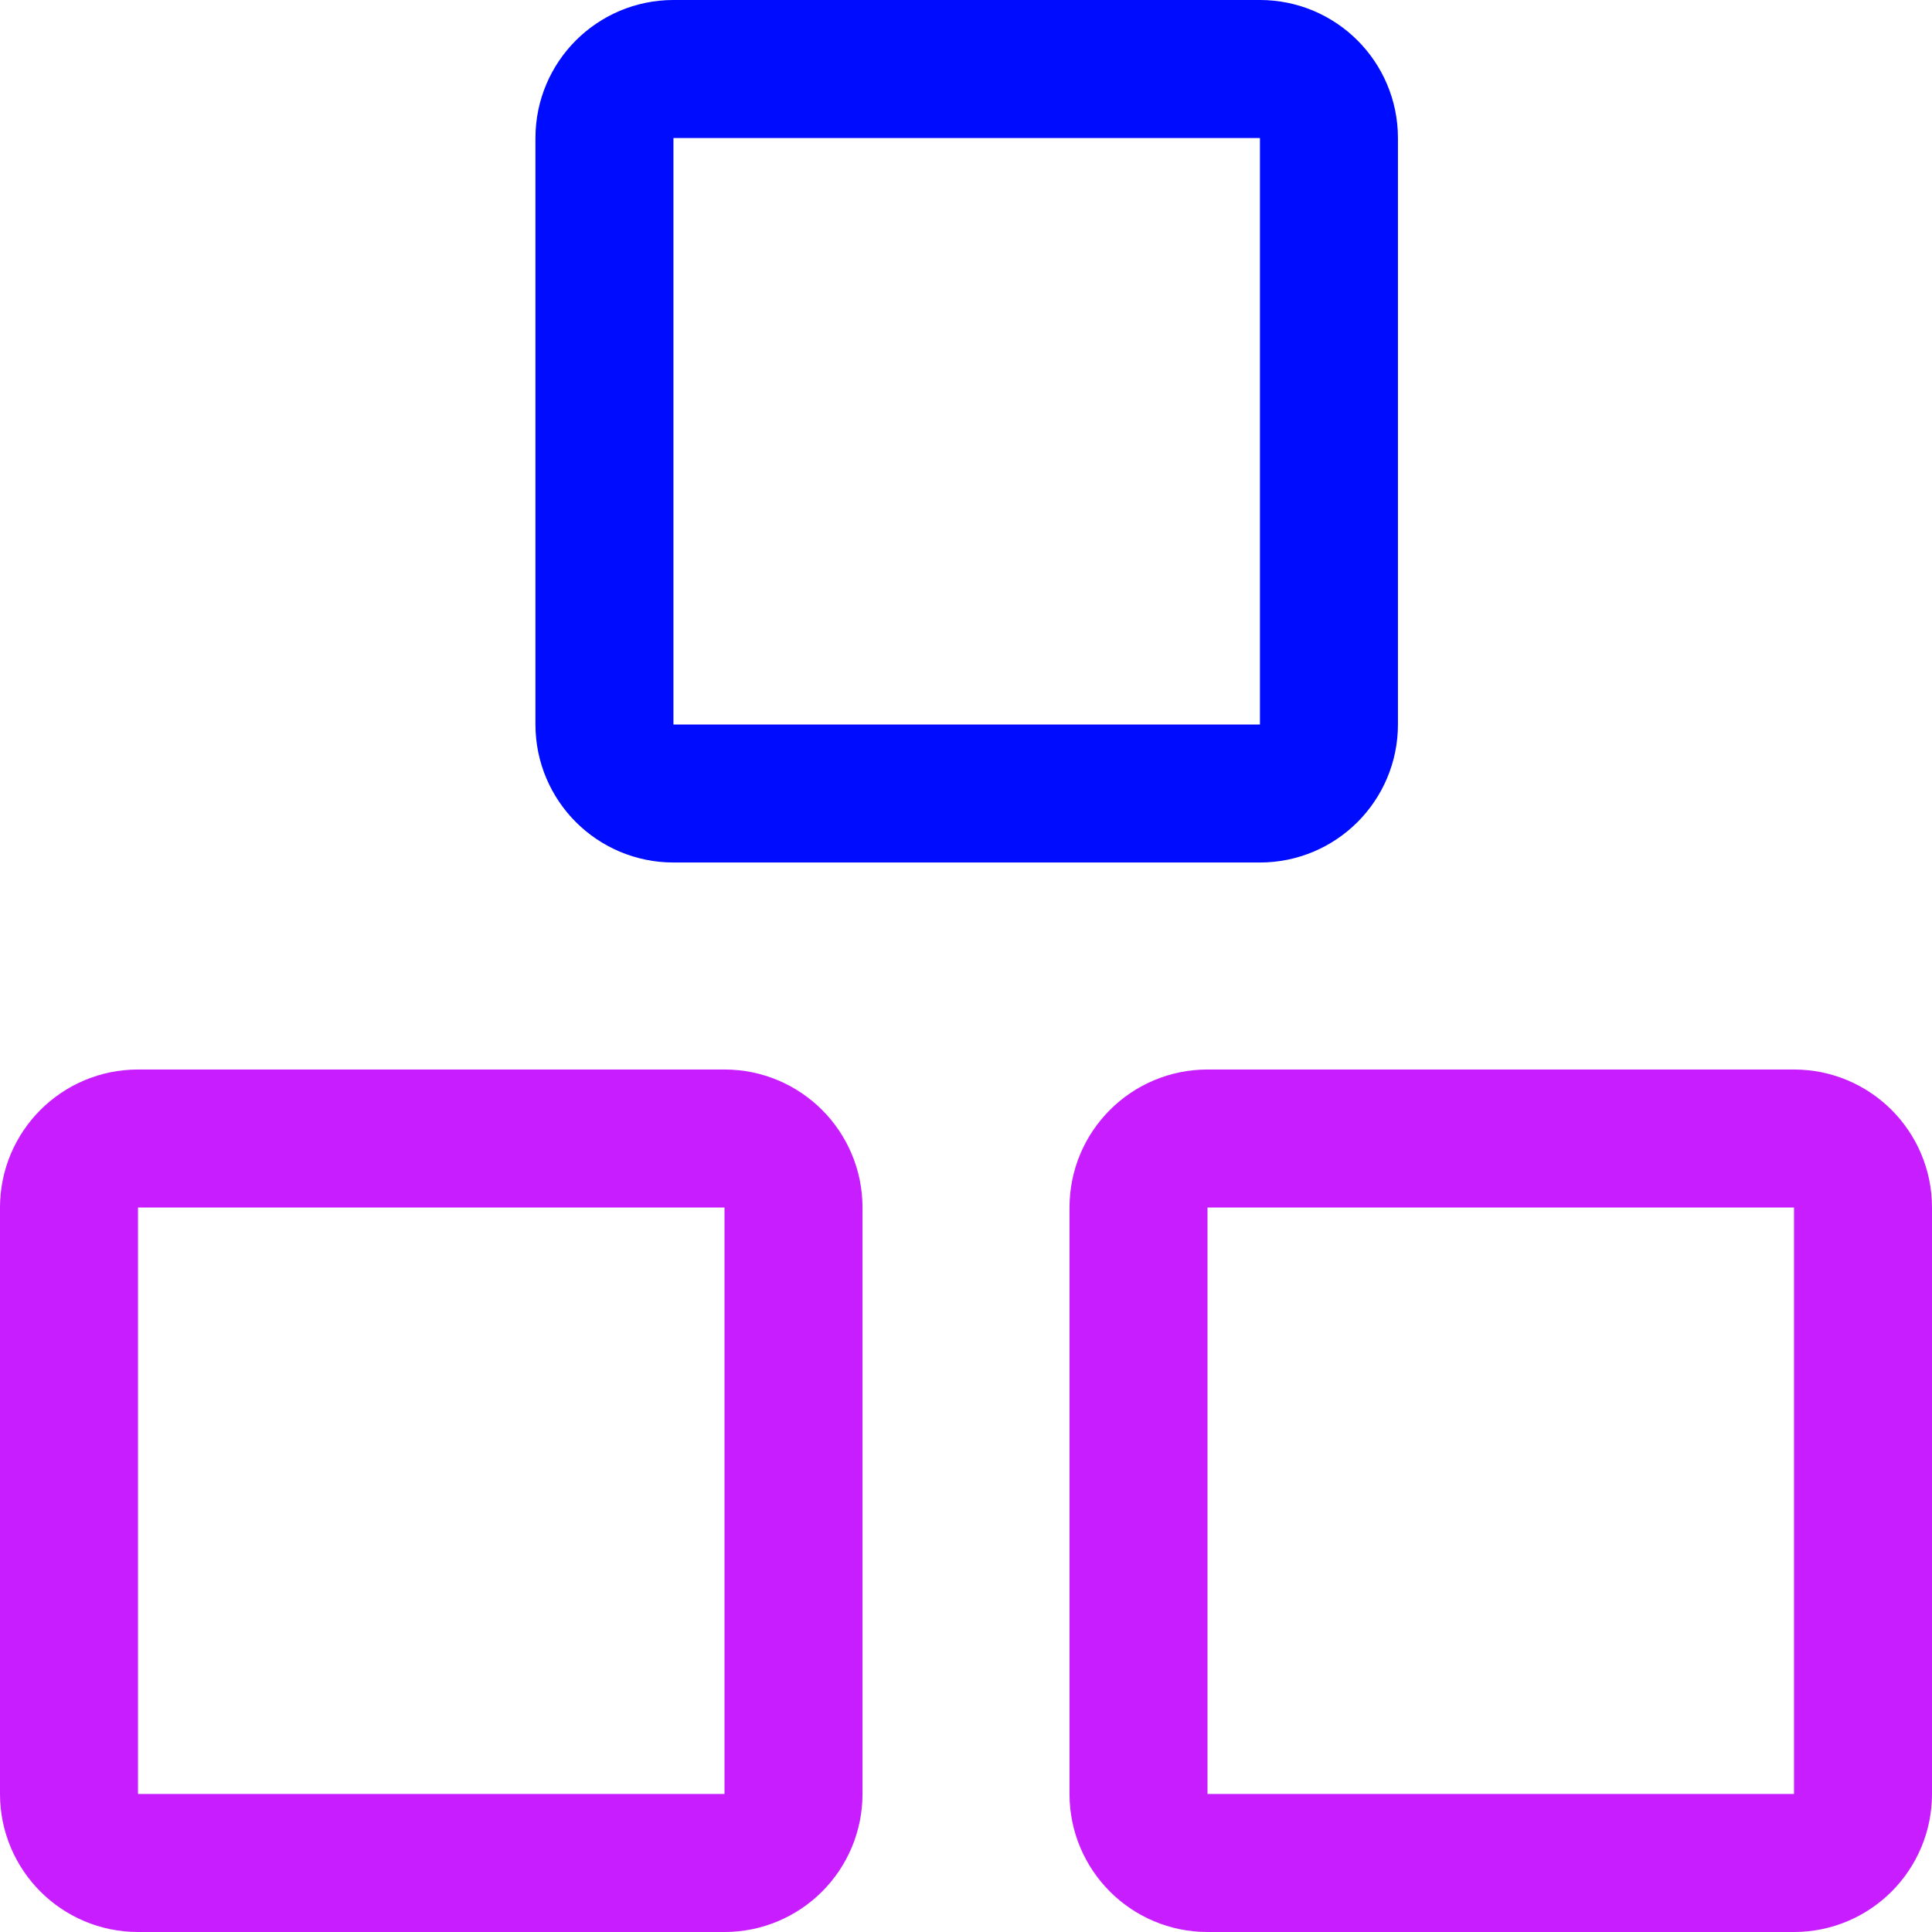 <svg xmlns="http://www.w3.org/2000/svg" fill="none" viewBox="0 0 14 14" id="Module-Three--Streamline-Core-Neon">
  <desc>
    Module Three Streamline Icon: https://streamlinehq.com
  </desc>
  <g id="module-three--code-three-module-programming-plugin">
    <path id="Vector" stroke="#c71dff" stroke-linecap="round" stroke-linejoin="round" d="M5.25 8.25H1c-0.276 0 -0.5 0.224 -0.5 0.5V13c0 0.276 0.224 0.5 0.5 0.5h4.25c0.276 0 0.5 -0.224 0.5 -0.5V8.75c0 -0.276 -0.224 -0.5 -0.5 -0.5Z" stroke-width="1"></path>
    <path id="Vector_2" stroke="#c71dff" stroke-linecap="round" stroke-linejoin="round" d="M13 8.25H8.75c-0.276 0 -0.5 0.224 -0.5 0.5V13c0 0.276 0.224 0.5 0.5 0.5H13c0.276 0 0.5 -0.224 0.5 -0.5V8.75c0 -0.276 -0.224 -0.5 -0.5 -0.5Z" stroke-width="1"></path>
    <path id="Vector_3" stroke="#000cfe" stroke-linecap="round" stroke-linejoin="round" d="M9.13 0.5H4.88c-0.276 0 -0.5 0.224 -0.5 0.5v4.25c0 0.276 0.224 0.5 0.5 0.5h4.25c0.276 0 0.5 -0.224 0.5 -0.5V1c0 -0.276 -0.224 -0.5 -0.5 -0.5Z" stroke-width="1"></path>
  </g>
</svg>